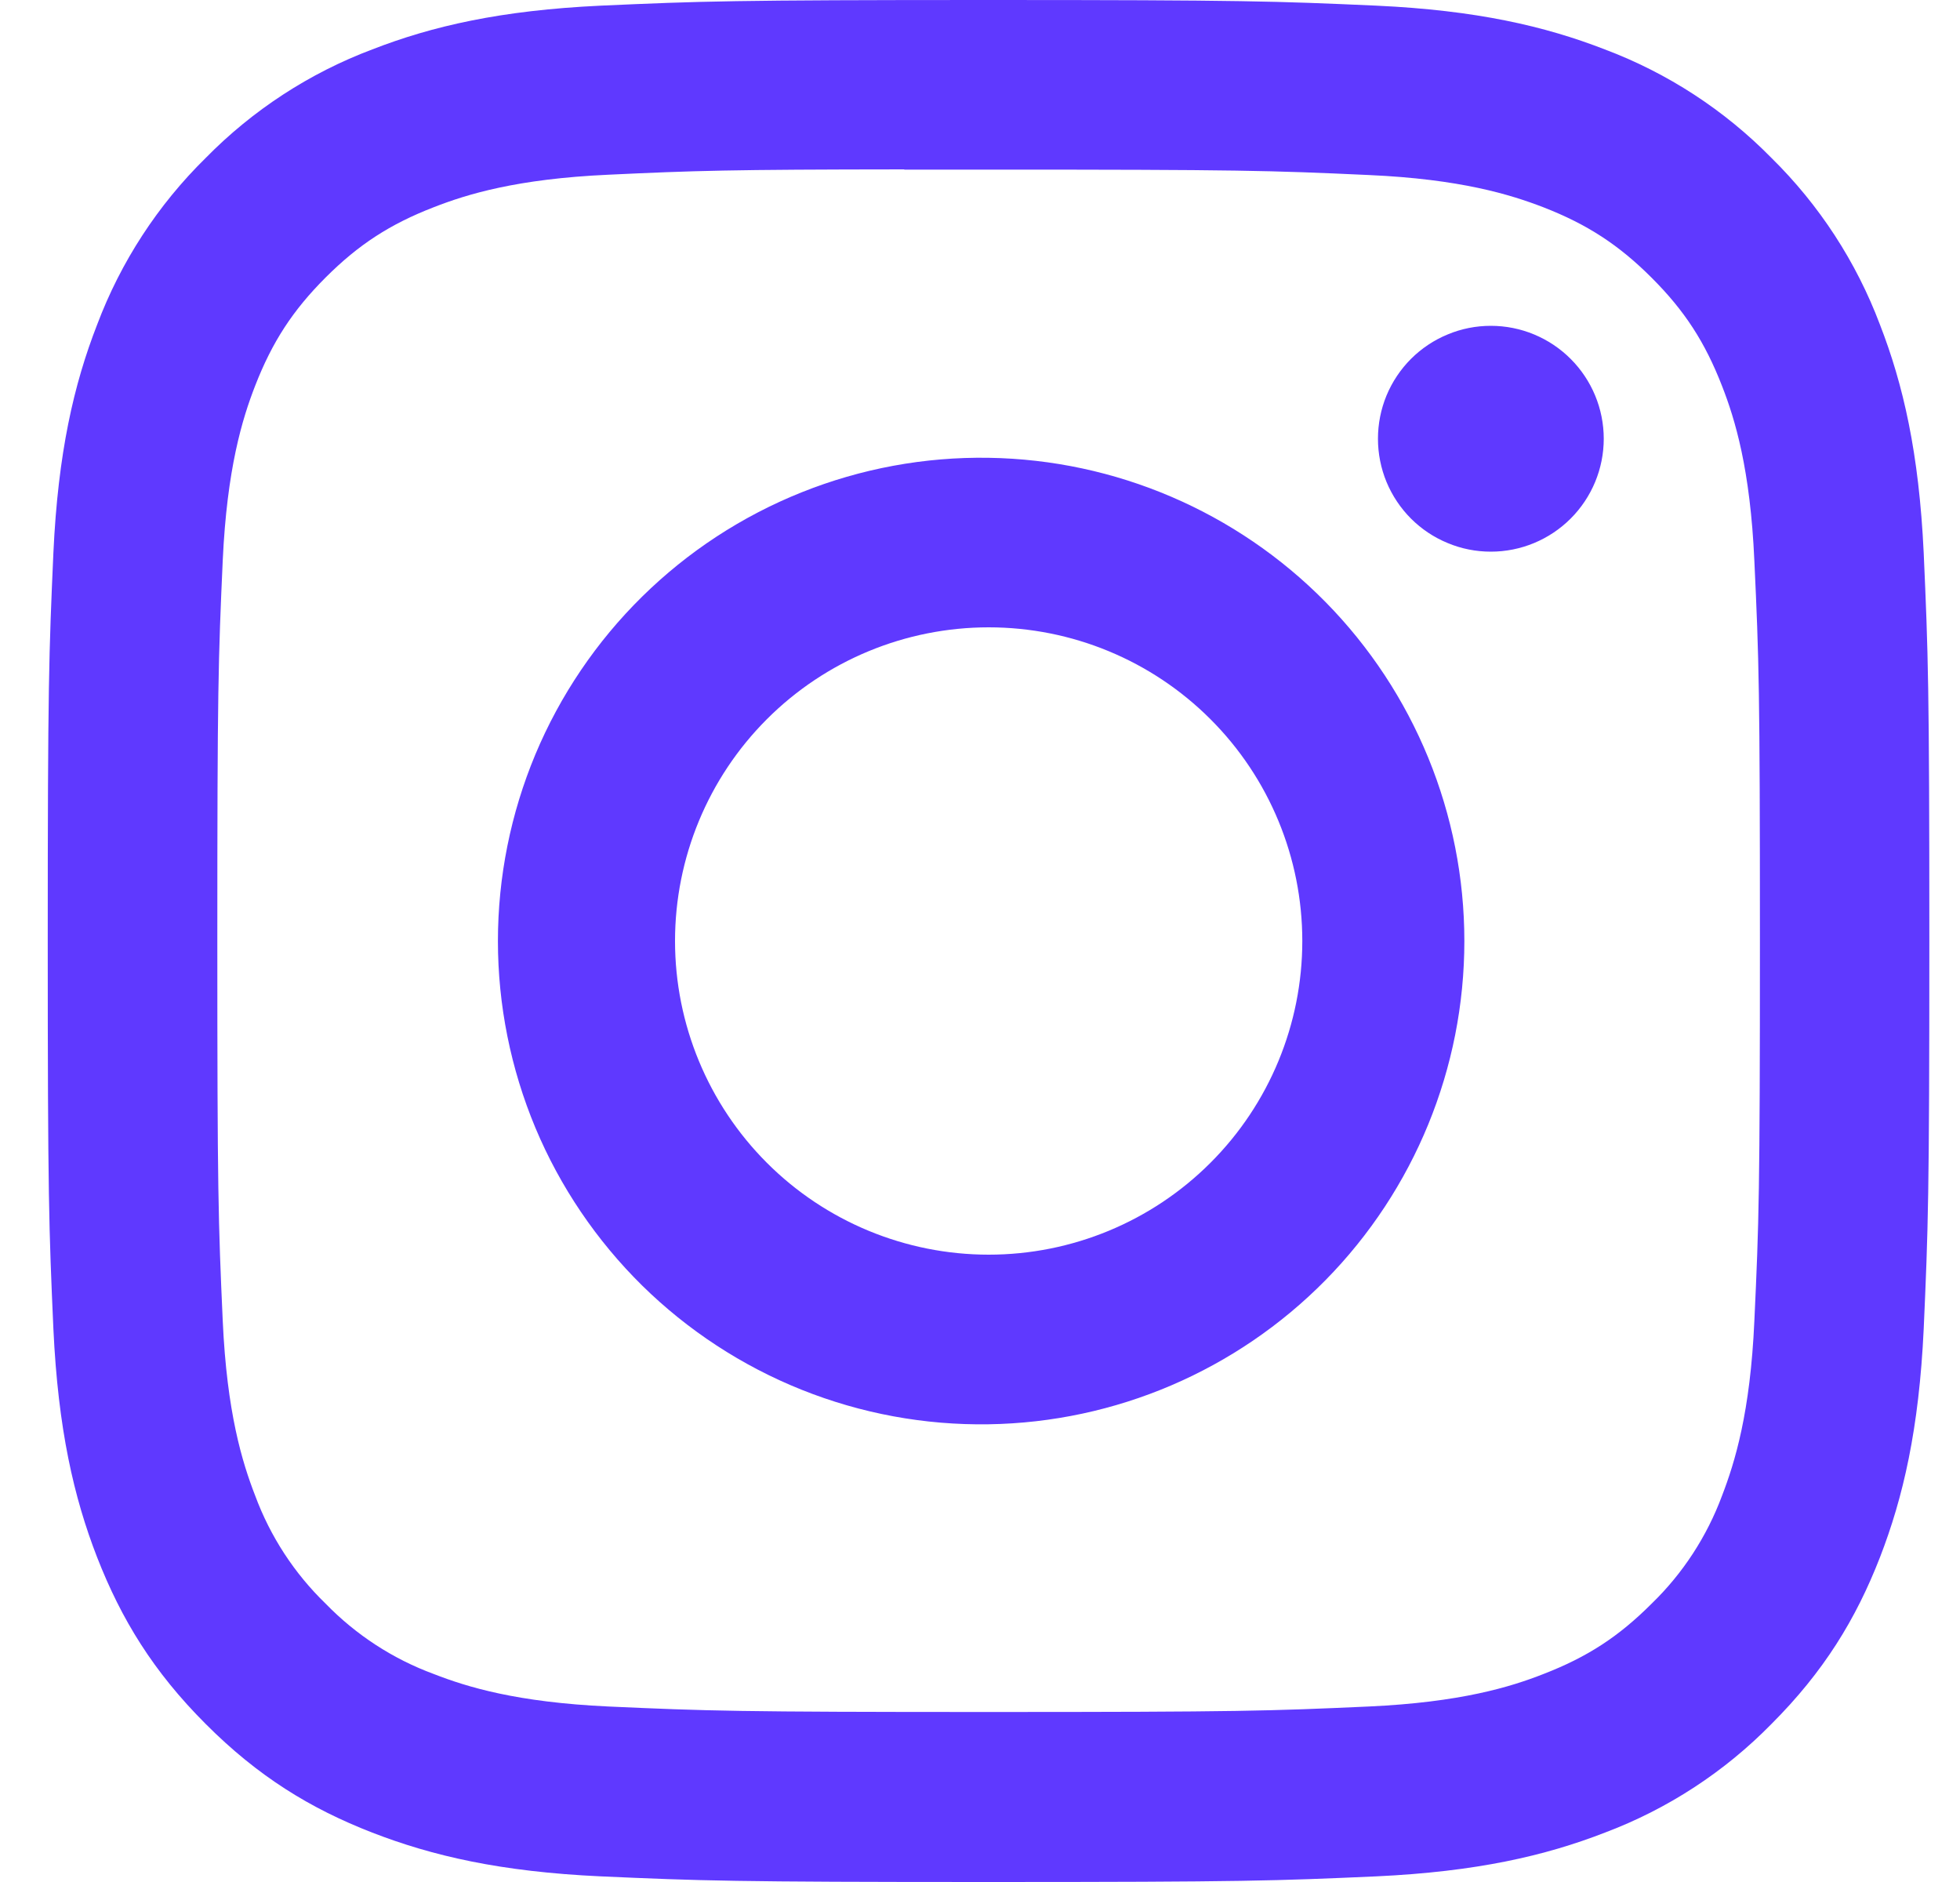 <svg width="25" height="24" viewBox="0 0 25 24" fill="none" xmlns="http://www.w3.org/2000/svg">
<path d="M12.609 0C9.353 0 8.943 0.015 7.664 0.072C6.384 0.132 5.513 0.333 4.749 0.63C3.948 0.931 3.223 1.404 2.624 2.014C2.013 2.614 1.541 3.339 1.239 4.14C0.942 4.902 0.74 5.775 0.681 7.05C0.624 8.332 0.609 8.741 0.609 12.002C0.609 15.259 0.624 15.668 0.681 16.947C0.741 18.225 0.942 19.096 1.239 19.86C1.547 20.649 1.956 21.318 2.624 21.985C3.29 22.653 3.959 23.064 4.748 23.37C5.513 23.667 6.383 23.869 7.661 23.928C8.942 23.985 9.35 24 12.609 24C15.869 24 16.275 23.985 17.556 23.928C18.833 23.868 19.707 23.667 20.471 23.37C21.271 23.069 21.996 22.596 22.595 21.985C23.262 21.318 23.672 20.649 23.979 19.86C24.275 19.096 24.477 18.225 24.537 16.947C24.594 15.668 24.609 15.259 24.609 12C24.609 8.741 24.594 8.332 24.537 7.051C24.477 5.775 24.275 4.902 23.979 4.14C23.677 3.339 23.205 2.614 22.595 2.014C21.996 1.404 21.27 0.931 20.469 0.63C19.704 0.333 18.831 0.131 17.555 0.072C16.274 0.015 15.867 0 12.606 0H12.611H12.609ZM11.534 2.163H12.611C15.815 2.163 16.194 2.174 17.459 2.232C18.629 2.284 19.265 2.481 19.688 2.644C20.247 2.862 20.648 3.123 21.068 3.543C21.488 3.963 21.747 4.362 21.965 4.923C22.13 5.345 22.325 5.981 22.377 7.151C22.436 8.415 22.448 8.794 22.448 11.997C22.448 15.2 22.436 15.581 22.377 16.845C22.325 18.015 22.128 18.649 21.965 19.073C21.772 19.593 21.465 20.065 21.066 20.451C20.646 20.871 20.247 21.131 19.686 21.348C19.266 21.513 18.63 21.708 17.459 21.762C16.194 21.819 15.815 21.832 12.611 21.832C9.407 21.832 9.026 21.819 7.761 21.762C6.591 21.708 5.957 21.513 5.534 21.348C5.012 21.156 4.541 20.849 4.154 20.451C3.754 20.064 3.447 19.593 3.254 19.071C3.09 18.649 2.894 18.014 2.841 16.843C2.784 15.579 2.772 15.2 2.772 11.994C2.772 8.79 2.784 8.412 2.841 7.147C2.895 5.978 3.09 5.341 3.255 4.918C3.473 4.359 3.734 3.958 4.154 3.538C4.574 3.119 4.973 2.859 5.534 2.642C5.957 2.477 6.591 2.281 7.761 2.228C8.868 2.176 9.297 2.162 11.534 2.16V2.163V2.163ZM19.016 4.155C18.826 4.155 18.639 4.192 18.465 4.265C18.29 4.337 18.131 4.443 17.997 4.577C17.864 4.71 17.758 4.869 17.685 5.044C17.613 5.219 17.576 5.406 17.576 5.595C17.576 5.784 17.613 5.971 17.685 6.146C17.758 6.321 17.864 6.48 17.997 6.613C18.131 6.747 18.29 6.853 18.465 6.925C18.639 6.998 18.826 7.035 19.016 7.035C19.398 7.035 19.764 6.883 20.034 6.613C20.304 6.343 20.456 5.977 20.456 5.595C20.456 5.213 20.304 4.847 20.034 4.577C19.764 4.307 19.398 4.155 19.016 4.155V4.155ZM12.611 5.838C11.793 5.825 10.982 5.975 10.223 6.279C9.464 6.583 8.773 7.035 8.19 7.609C7.608 8.182 7.145 8.866 6.829 9.62C6.514 10.374 6.351 11.183 6.351 12.001C6.351 12.818 6.514 13.628 6.829 14.382C7.145 15.136 7.608 15.819 8.19 16.393C8.773 16.966 9.464 17.418 10.223 17.722C10.982 18.026 11.793 18.176 12.611 18.163C14.228 18.138 15.771 17.478 16.907 16.325C18.042 15.172 18.678 13.619 18.678 12.001C18.678 10.383 18.042 8.83 16.907 7.677C15.771 6.524 14.228 5.863 12.611 5.838V5.838ZM12.611 8C13.672 8 14.689 8.421 15.439 9.171C16.19 9.921 16.611 10.939 16.611 12C16.611 13.061 16.19 14.079 15.439 14.829C14.689 15.579 13.672 16 12.611 16C11.55 16 10.532 15.579 9.782 14.829C9.032 14.079 8.61 13.061 8.61 12C8.61 10.939 9.032 9.921 9.782 9.171C10.532 8.421 11.55 8 12.611 8V8Z" fill="#5F39FF"/>
</svg>

